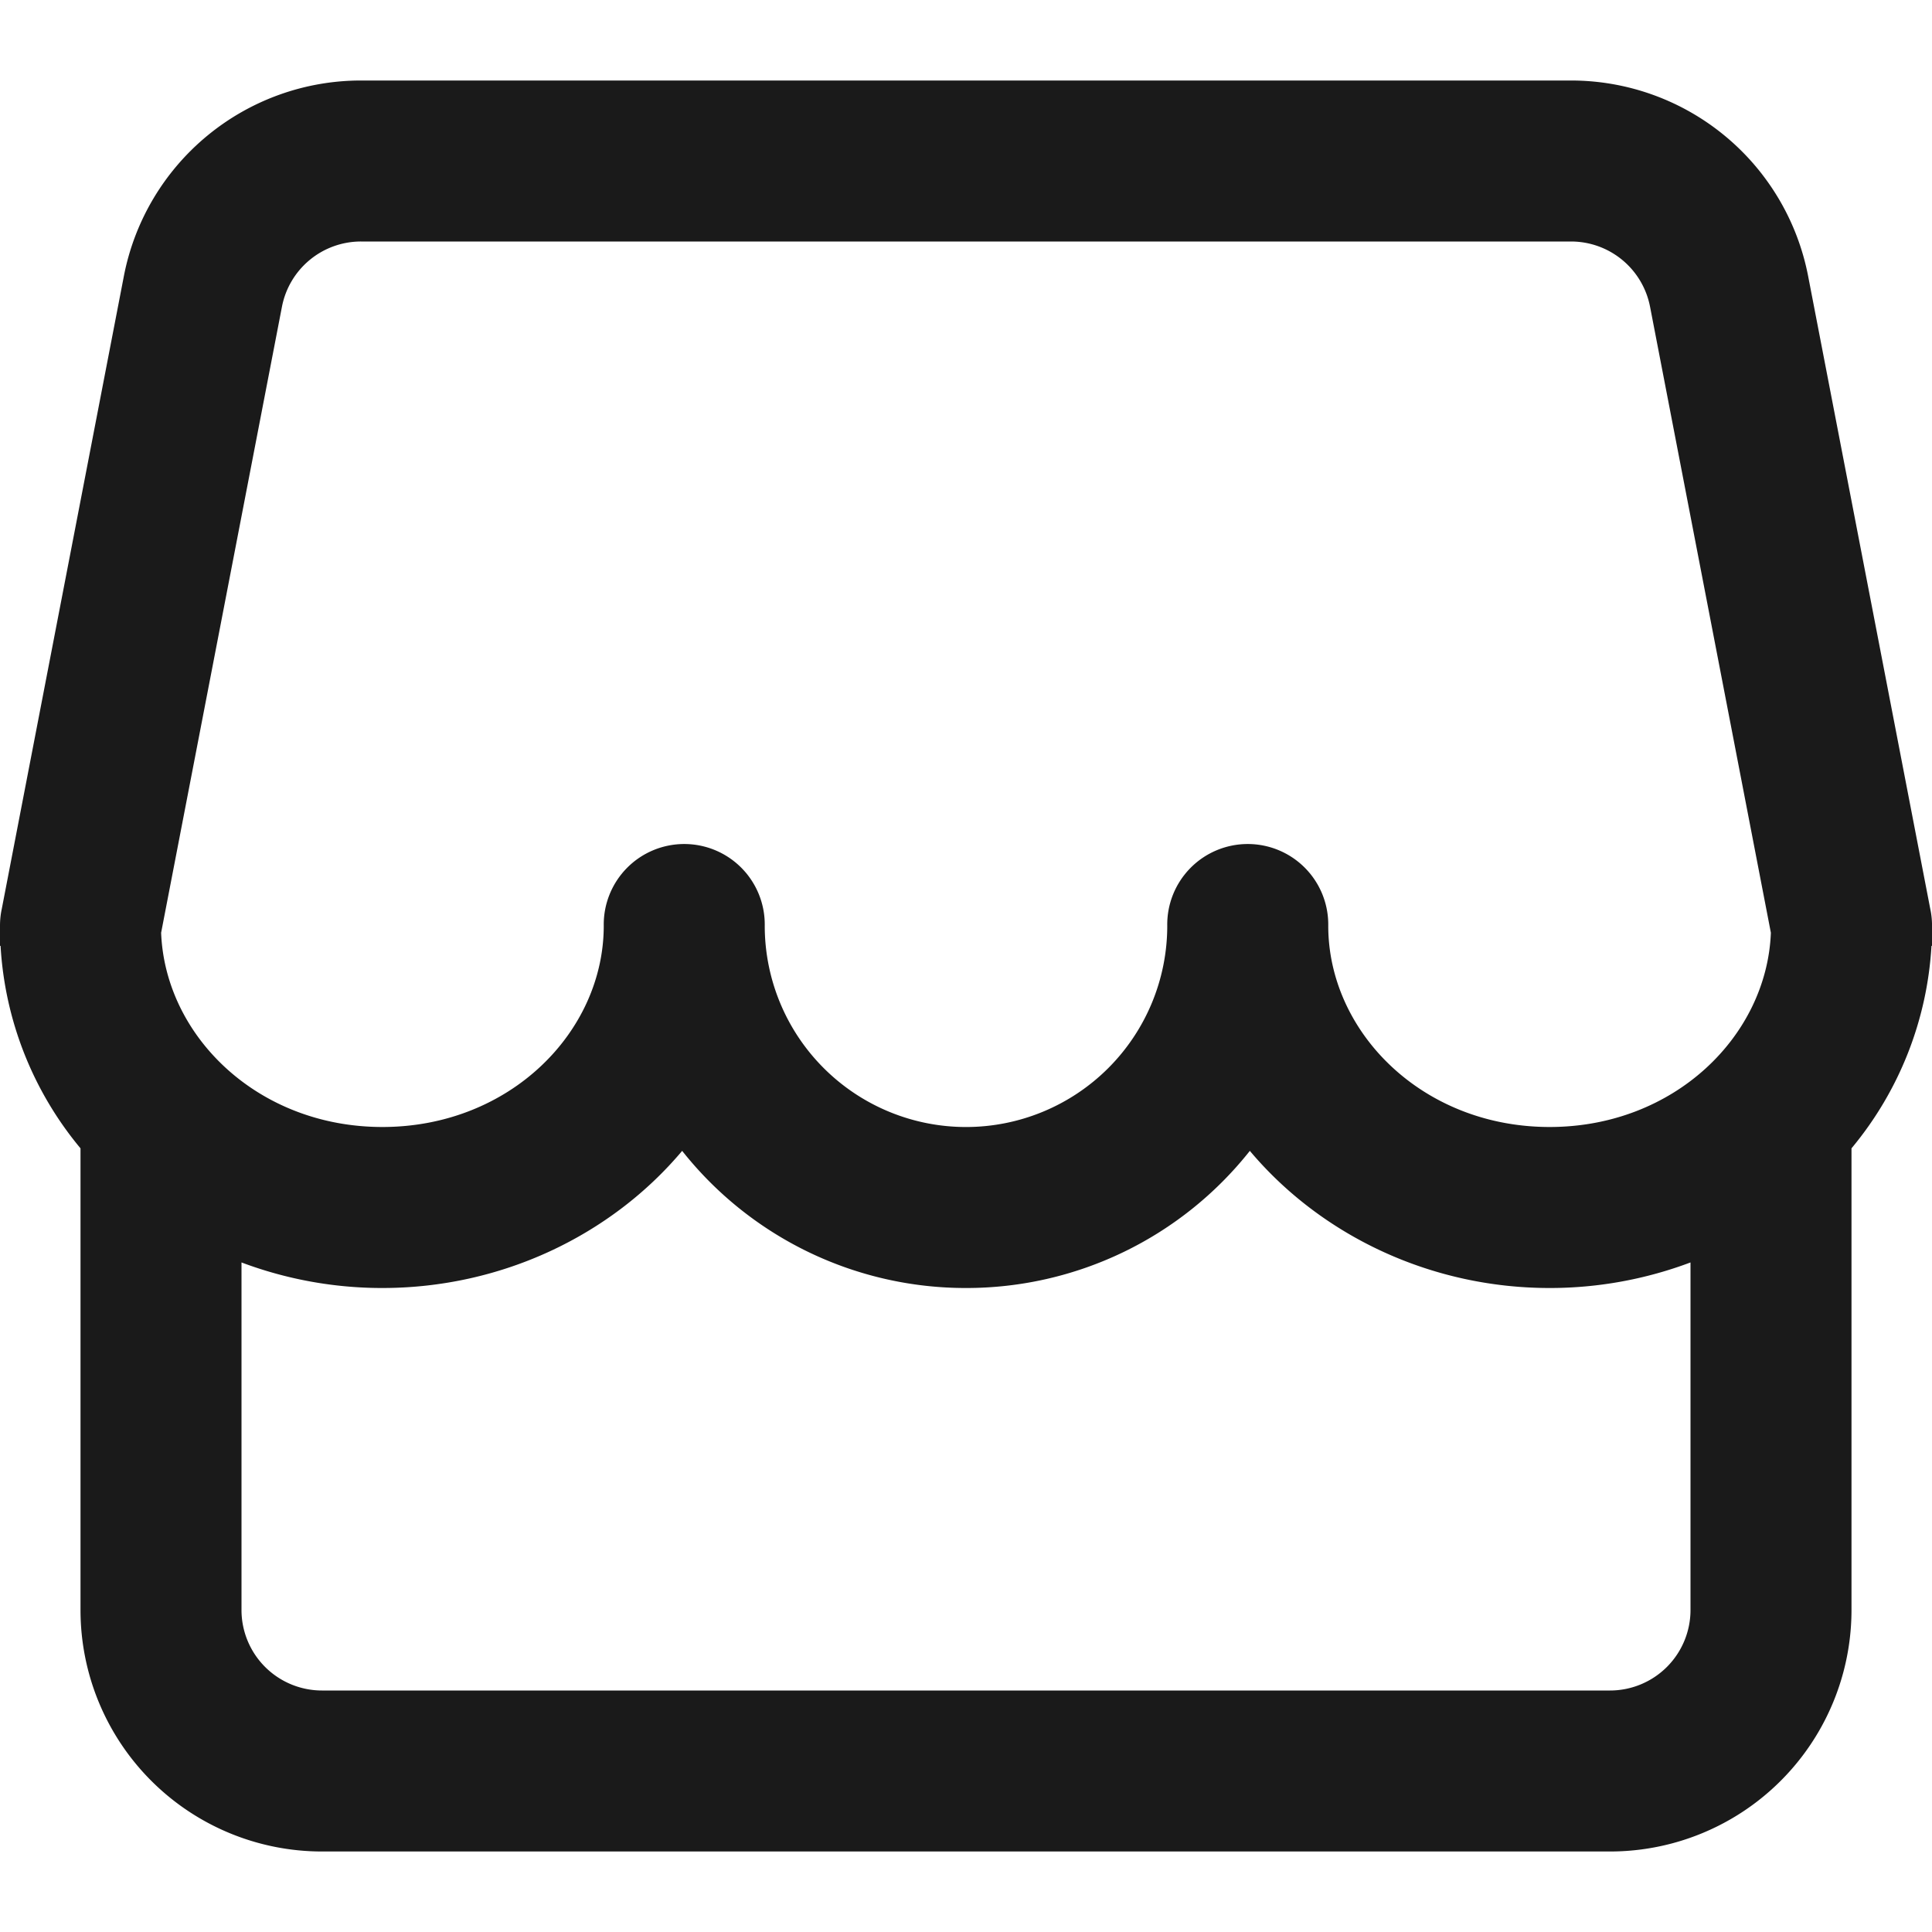 <svg xmlns="http://www.w3.org/2000/svg" viewBox="0 0 1024 1024"><path fill="#1A1A1A" d="M65.64 146.41a128 128 0 0 1 125.72-103.74h641.34a128 128 0 0 1 125.66 103.74l64.72 335.32c0.62 2.88 0.94 5.87 0.94 8.94v10.66h-0.3a184.09 184.09 0 0 1-42.39 107.31v244.69a128 128 0 0 1-128 128h-682.66a128 128 0 0 1-128-128v-244.69a184.09 184.09 0 0 1-42.37-107.31h-0.3v-10.66c0-3.07 0.32-6.06 0.94-8.94l64.7-335.32z m62.36 522.71v184.21a42.67 42.67 0 0 0 42.67 42.67h682.66a42.67 42.67 0 0 0 42.67-42.67v-184.21a211.9 211.9 0 0 1-74.67 13.55c-63.25 0-121.28-27.97-158.89-72.69a191.66 191.66 0 0 1-150.44 72.69 191.66 191.66 0 0 1-150.44-72.69c-37.61 44.71-95.64 72.68-158.89 72.69a211.9 211.9 0 0 1-74.67-13.55z m746.56-506.54a42.67 42.67 0 0 0-41.88-34.58h-641.34a42.67 42.67 0 0 0-41.9 34.58l-64.04 331.8c2.13 54.68 51.14 102.95 117.27 102.95 67.63 0 117.33-50.47 117.33-106.66a42.67 42.67 0 1 1 85.33 0 106.67 106.67 0 0 0 213.34 0 42.67 42.67 0 1 1 85.33 0c0 56.19 49.71 106.67 117.33 106.66 66.13 0 115.14-48.28 117.27-102.95l-64.04-331.82z"/></svg>